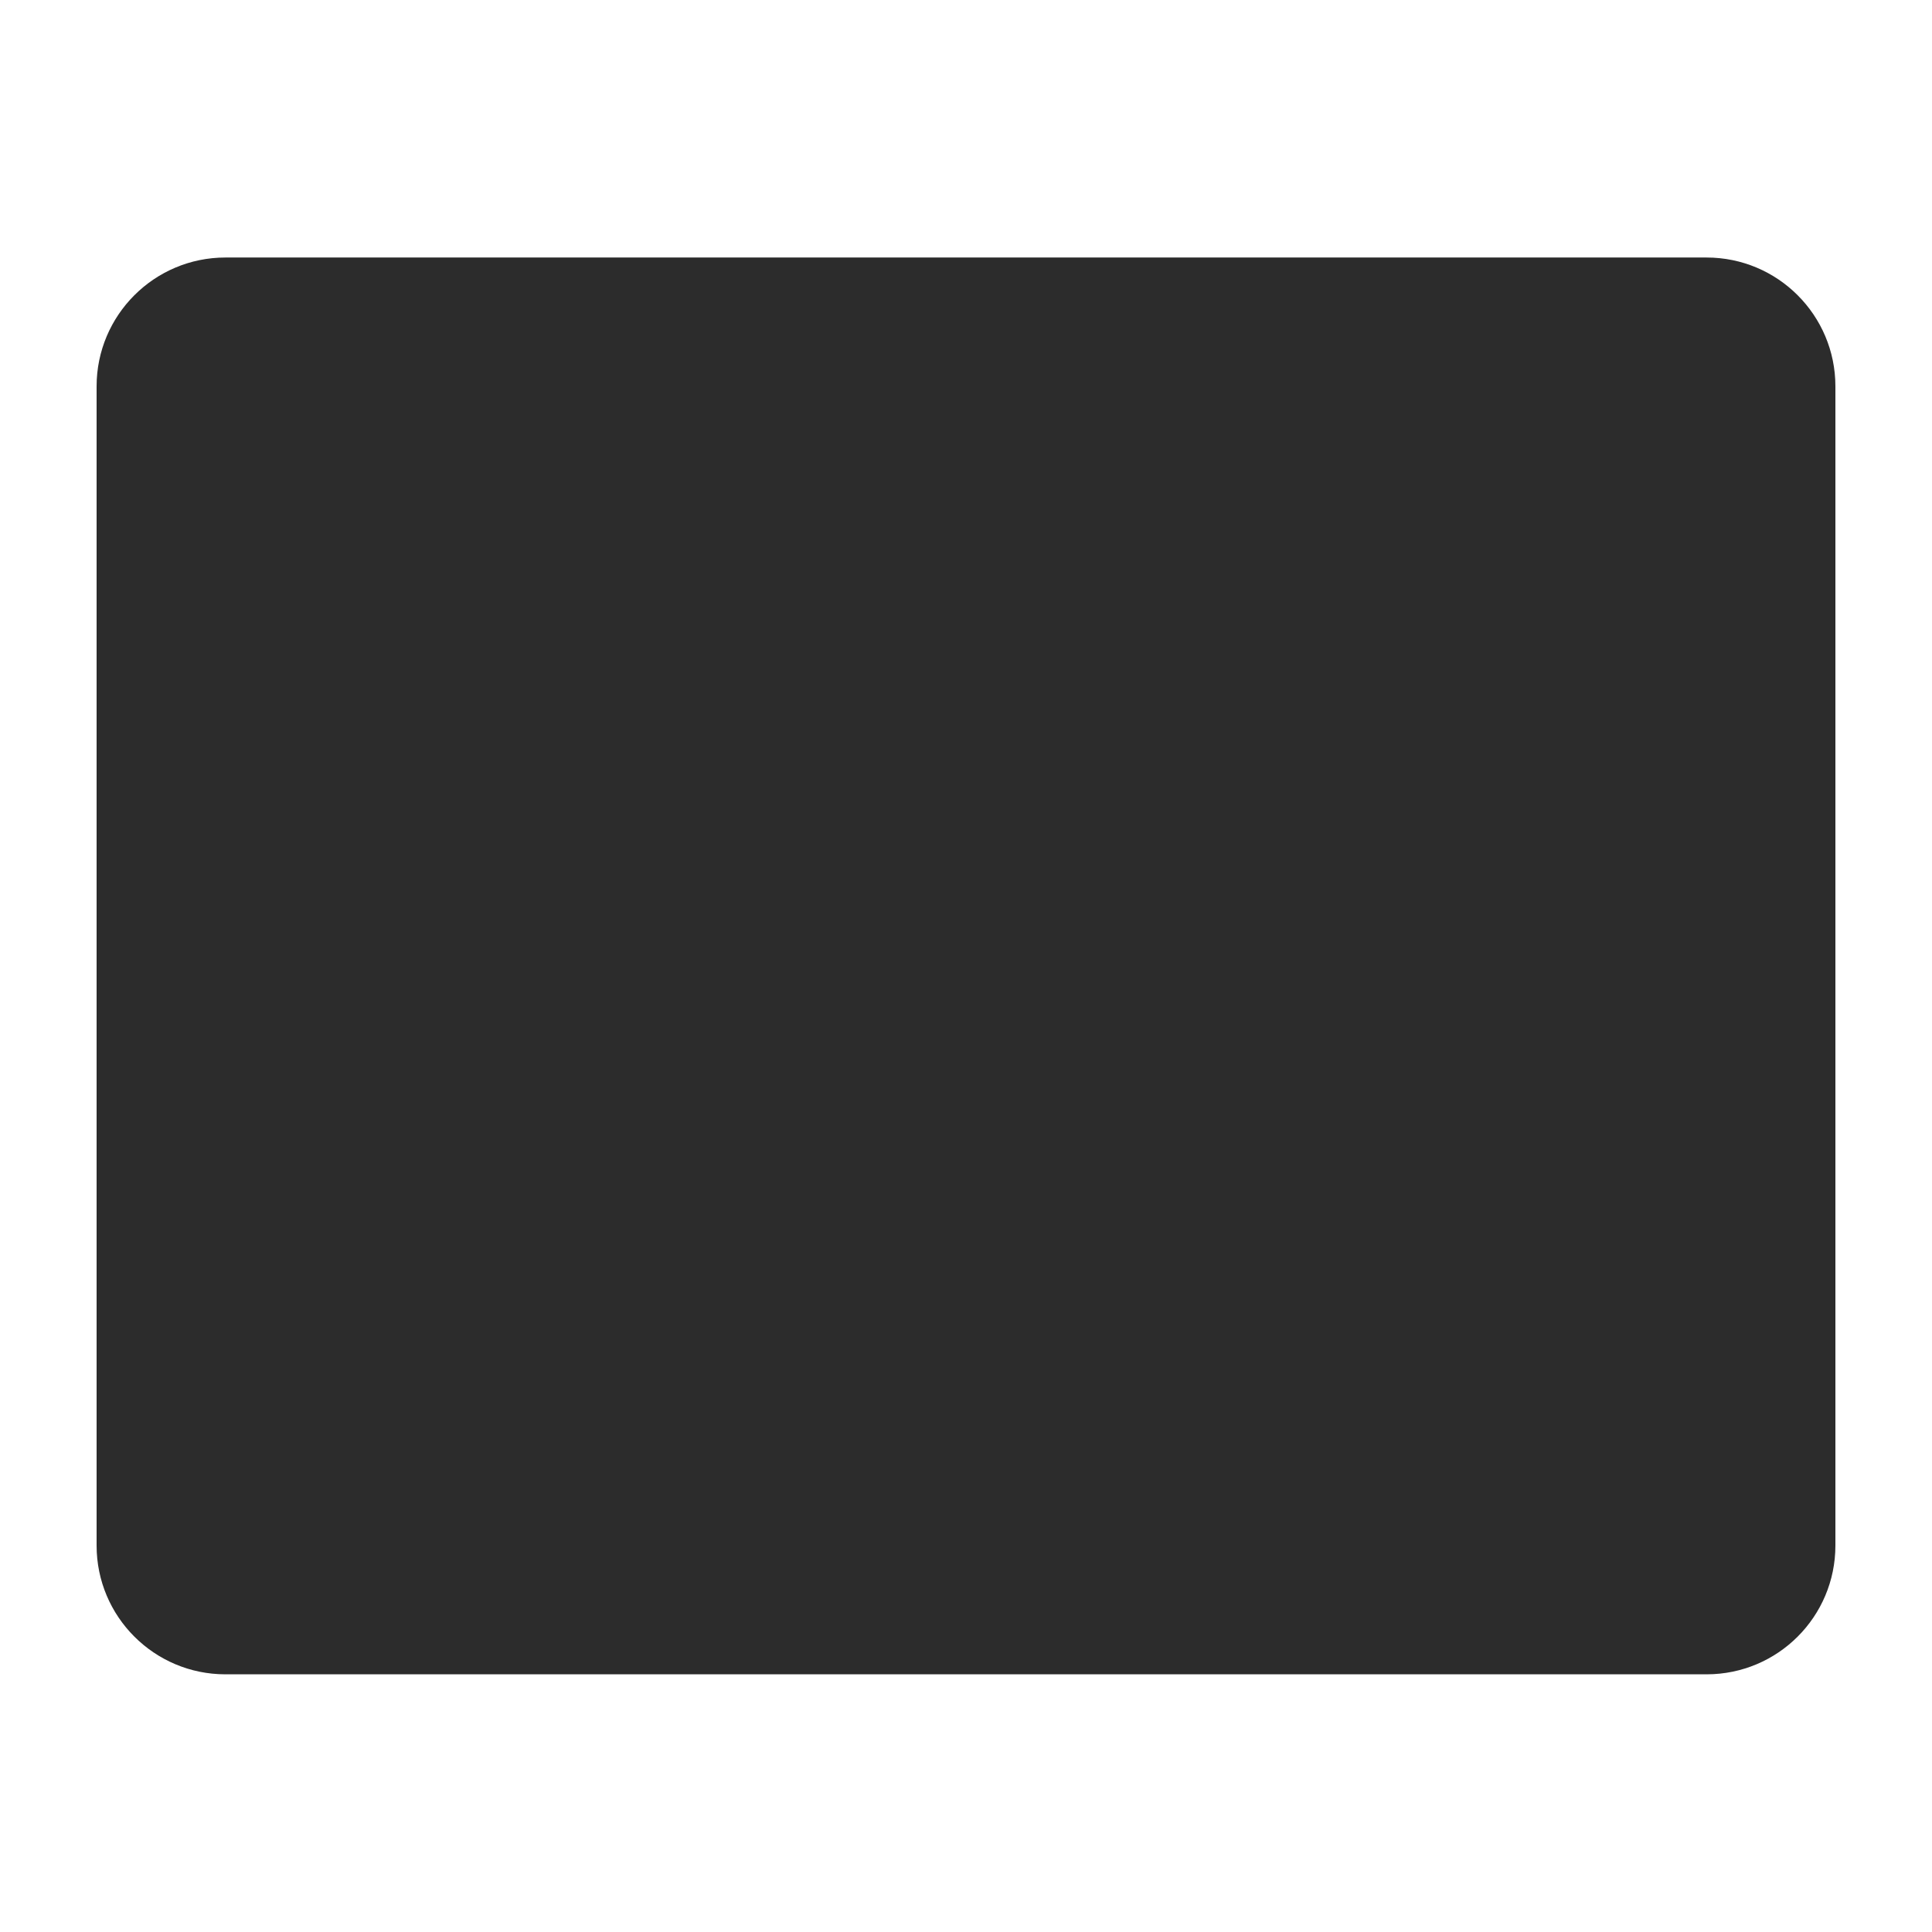 <?xml version="1.0" encoding="utf-8" ?>
<svg baseProfile="full" height="24.0" version="1.1" viewBox="0 0 24.0 24.0" width="24.0" xmlns="http://www.w3.org/2000/svg" xmlns:ev="http://www.w3.org/2001/xml-events" xmlns:xlink="http://www.w3.org/1999/xlink"><defs /><path d="M2.8,3.199C1.917,3.199 1.2,3.916 1.2,4.799V19.199C1.2,20.083 1.917,20.799 2.8,20.799L4,20.799H20L21.2,20.799C22.084,20.799 22.8,20.083 22.8,19.199V4.799C22.8,3.916 22.084,3.199 21.2,3.199H19.886H4H2.8ZM4,4.799L2.8,4.799V19.199H4H5.029C8.366,19.199 11.2,16.015 11.2,11.999C11.2,7.877 8.373,4.8 5.03,4.799C5.029,4.799 5.029,4.799 5.029,4.799H4ZM18.971,4.799C15.634,4.799 12.8,7.983 12.8,11.999C12.8,16.122 15.627,19.199 18.971,19.199H20H21.2V4.799H19.886H18.971C18.971,4.799 18.971,4.799 18.971,4.799Z" fill="#2c2c2c" fill-opacity="1.0" /></svg>